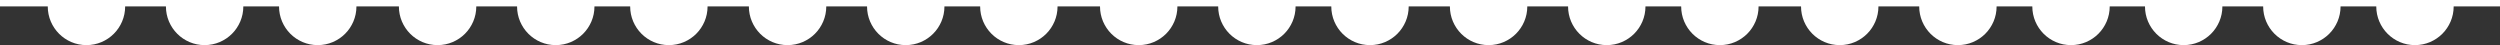 <?xml version="1.0" encoding="UTF-8"?>
<svg id="Layer_1" data-name="Layer 1" xmlns="http://www.w3.org/2000/svg" viewBox="0 0 2415.75 43.6">
  <rect x="0" y="0" width="2415.75" height="43.6" fill="#333333" stroke="none"/>
  <defs>
    <style>
      .cls-1 {
        fill: #fff;
        stroke-width: 0px;
      }
    </style>
  </defs>
  <path class="cls-1" d="M0,0v6.2h46.15c0,20.65,16.74,37.4,37.4,37.4S120.94,26.85,120.94,6.2h39.39c0,20.65,16.74,37.4,37.4,37.4s37.4-16.74,37.4-37.4h34.5c0,20.65,16.74,37.4,37.4,37.4s37.4-16.74,37.4-37.4h41.02c0,20.65,16.74,37.4,37.4,37.4s37.4-16.74,37.4-37.4h39.39c0,20.65,16.74,37.4,37.4,37.4s37.4-16.74,37.4-37.4h34.5c0,20.65,16.74,37.4,37.4,37.4s37.4-16.74,37.4-37.4h39.9c0,20.65,16.74,37.4,37.4,37.4s37.4-16.74,37.4-37.4h39.39c0,20.65,16.74,37.4,37.4,37.4s37.4-16.74,37.4-37.4h34.5c0,20.65,16.74,37.4,37.4,37.4s37.4-16.74,37.4-37.4h41.02c0,20.65,16.74,37.4,37.4,37.4s37.4-16.74,37.4-37.4h39.39c0,20.65,16.74,37.4,37.4,37.4s37.4-16.74,37.4-37.4h34.5c0,20.65,16.74,37.4,37.4,37.4s37.4-16.74,37.4-37.4h39.81c0,20.65,16.74,37.4,37.4,37.4s37.4-16.74,37.4-37.4h39.39c0,20.65,16.74,37.4,37.4,37.4s37.4-16.74,37.4-37.4h34.5c0,20.65,16.74,37.4,37.4,37.4s37.4-16.74,37.4-37.4h41.02c0,20.65,16.74,37.4,37.4,37.4s37.4-16.74,37.4-37.4h39.39c0,20.65,16.74,37.4,37.4,37.4s37.4-16.74,37.4-37.4h34.5c0,20.65,16.74,37.4,37.4,37.4s37.4-16.74,37.4-37.4h34.08c0,20.65,16.74,37.4,37.4,37.4s37.4-16.74,37.4-37.4h39.39c0,20.65,16.74,37.4,37.4,37.4s37.4-16.74,37.4-37.4h34.5c0,20.65,16.74,37.4,37.4,37.4s37.4-16.74,37.4-37.4h44.79V0H0Z"/>
</svg>